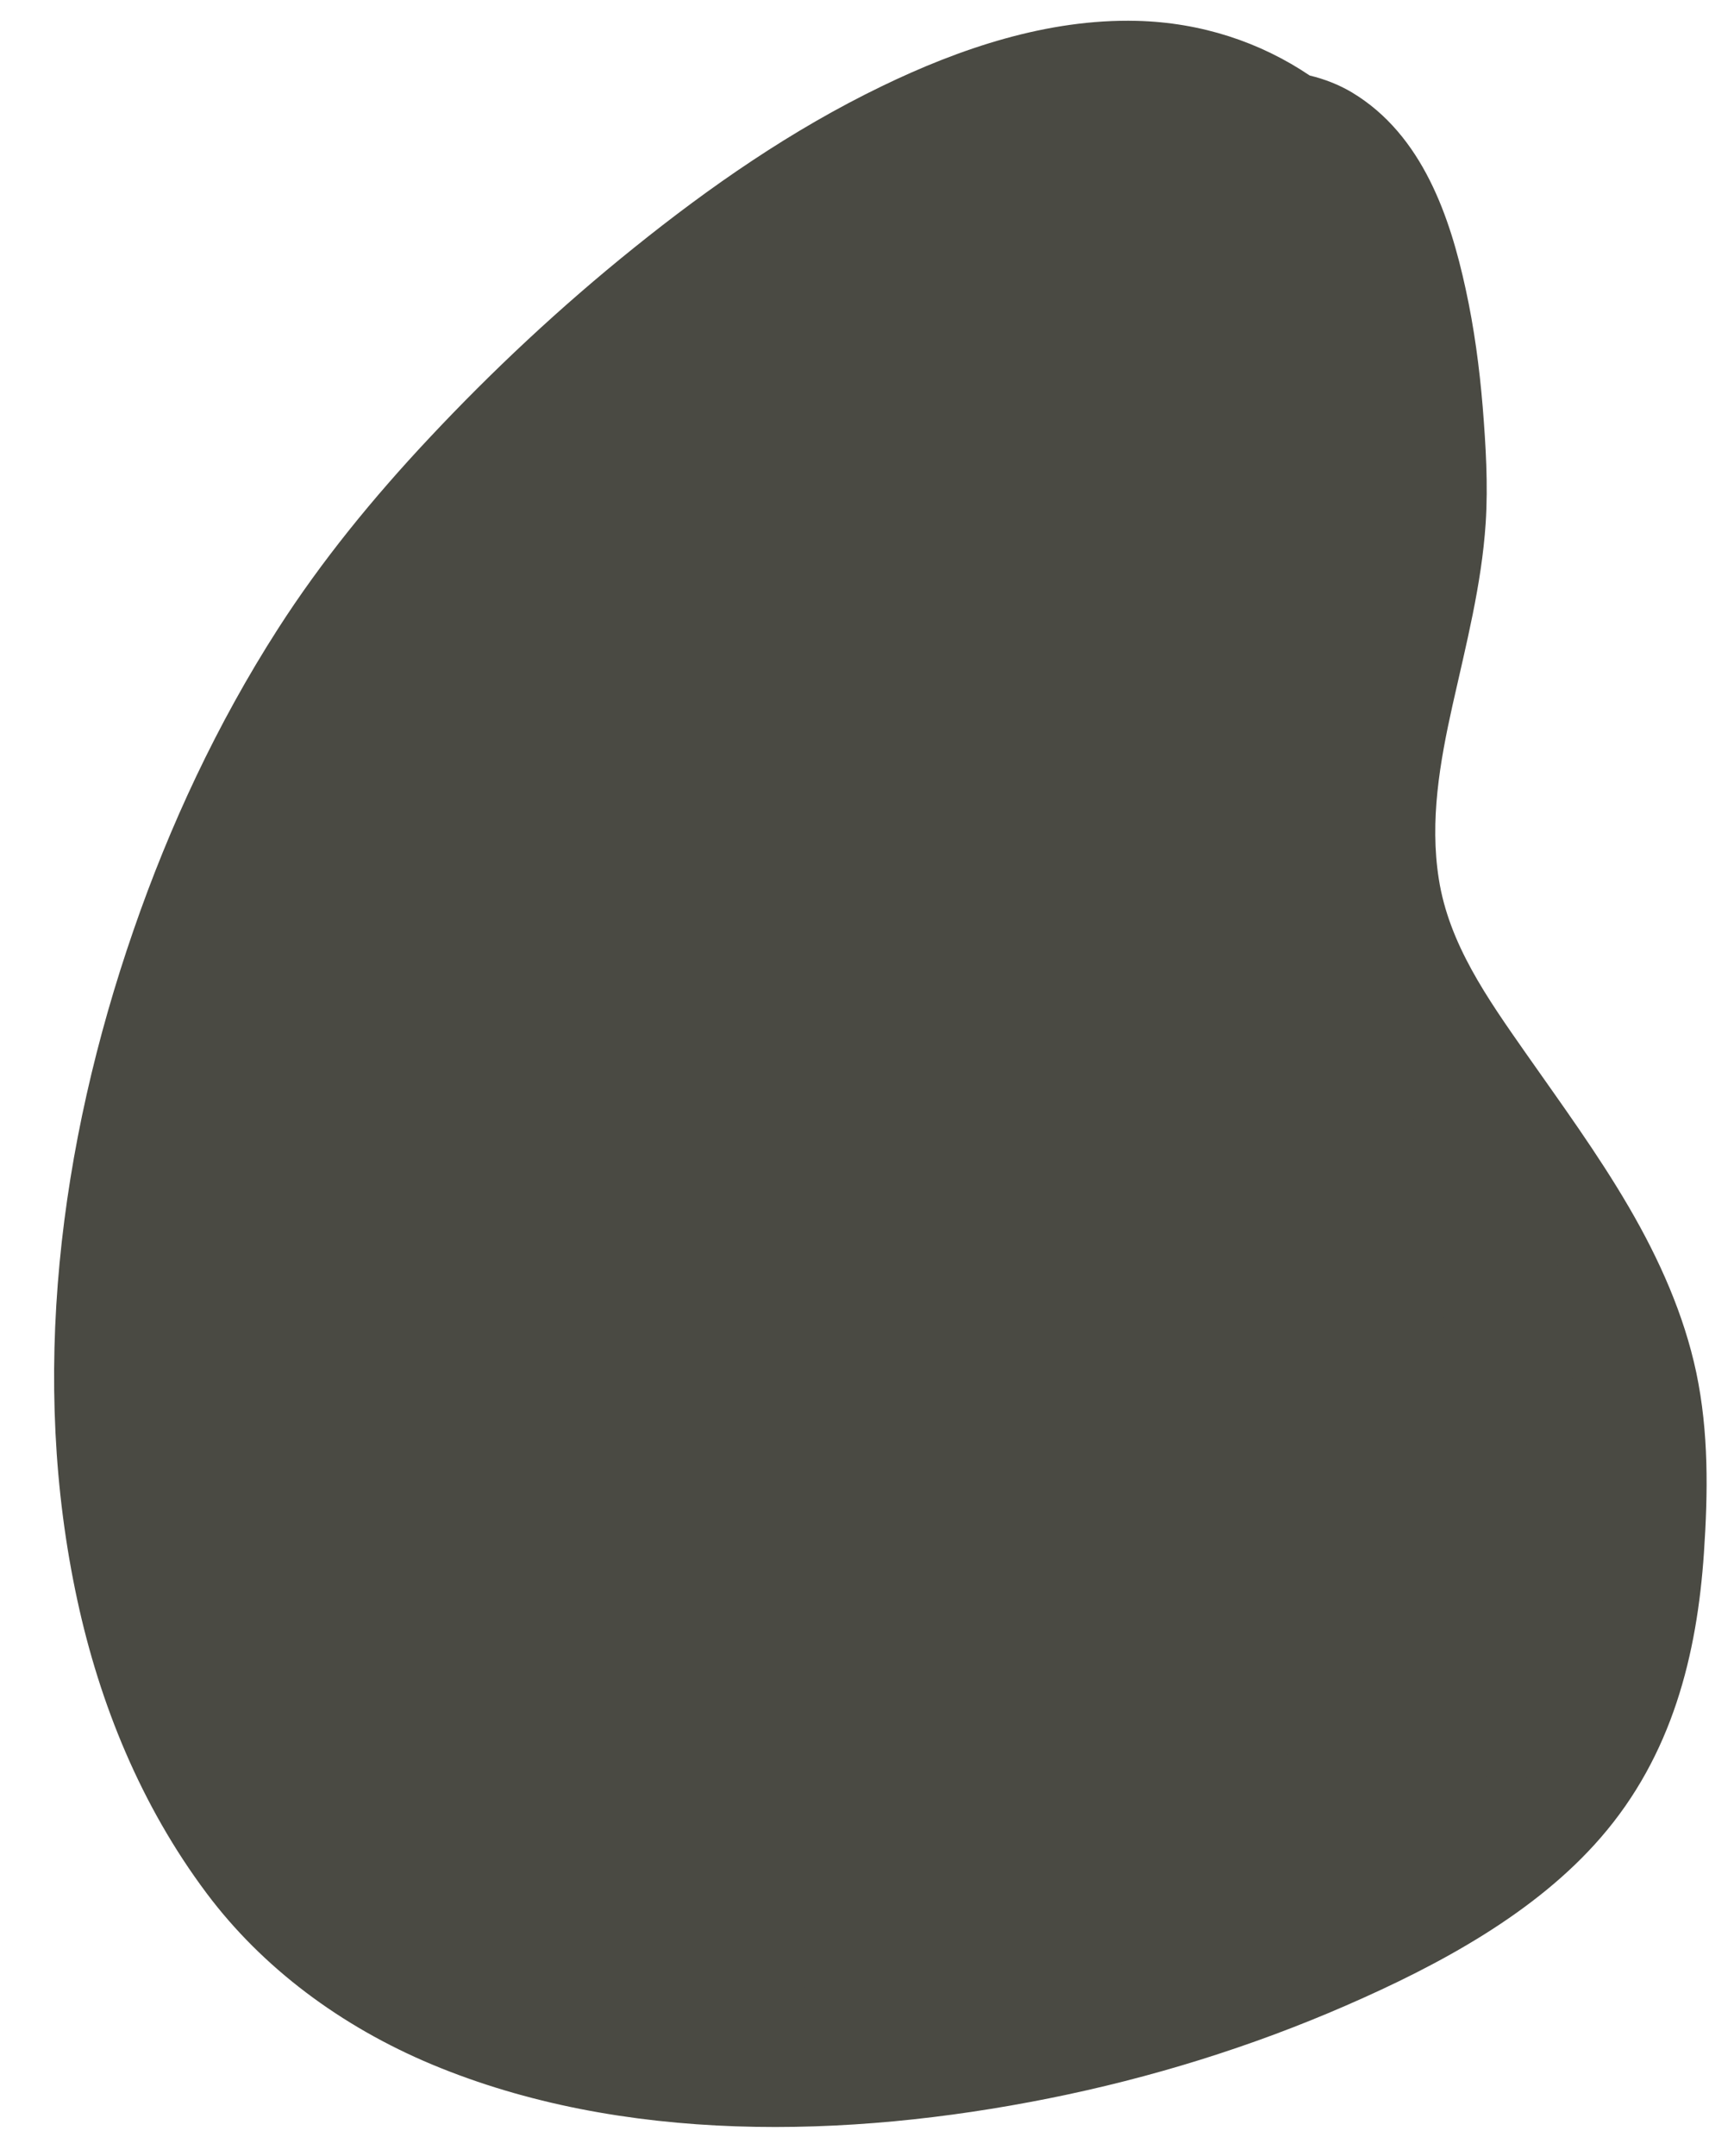 <svg xmlns="http://www.w3.org/2000/svg" width="412" height="512" fill="none">
  <path fill="#4a4a43" d="M387.013 286.658c-7.365-12.634-16.097-24.569-24.562-36.651-9.079-12.975-18.188-25.848-20.595-41.295-2.175-13.824.242-27.659 3.279-41.279 3.213-14.342 6.905-28.6 7.864-43.193.593-9.172.026-18.434-.707-27.587-.776-9.39-2.028-18.762-4.057-28.034-3.651-16.794-10.138-36.536-26.995-46.657-3.099-1.85-6.518-3.179-10.054-4.027-11.737-7.906-25.728-12.595-41.081-12.98-21.242-.527-42.117 6.582-60.54 15.5-21.462 10.364-40.895 23.879-58.929 38.393-17.441 14.015-33.68 29.207-48.696 45.235-13.352 14.229-25.587 29.196-35.907 45.278-14.487 22.571-25.748 46.785-34.3 71.538-17.689 51.094-24.729 106.634-13.351 159.173 5.315 24.55 15.069 48.688 30.715 69.568 13.207 17.643 31.88 31.603 53.524 40.652 45.12 18.841 98.569 17.664 146.553 8.064 24.364-4.866 48.152-12.26 70.622-22.05 22.437-9.756 45.081-22.07 60.504-39.849 17.052-19.611 22.917-43.511 24.556-67.653.969-14.322 1.154-28.681-1.814-42.814-2.92-13.761-8.774-26.897-16.029-39.332Z"/>
  <path fill="#4a4a43" d="M294.386 427.547c.657 1.164 1.472 1.132 1.866-.108-.523-.319-.898-.338-1.461-.827-.19.348-.249.588-.405.935ZM322.742 218.235c2.57-2.991 4.617-5.418 6.341-7.424-5.207.782-5.207.782-6.341 7.424ZM357.038 270.692c2.953-.149 5.498-.283 10.214-.57-5.957-5.344-8.865-6.658-10.214.57ZM282.645 440.386c-2.885.147-3.095 2.604-.308 4.297 3.588 2.172 4.753-.22 6.256-4.394-2.618.035-4.285-.002-5.948.097ZM312.778 434.306c4.102-1.181 5.979-3.635 5.534-8.039-1.459 2.676-6.69 2.847-5.534 8.039ZM308.159 467.476c3.58-.65 5.095-1.9 4.679-4.707-3.694-.535-4.858 1.007-4.679 4.707ZM374.699 297.002c-3.57.004-5.066 1.763-4.553 5.313 3.571-.004 5.067-1.763 4.553-5.313ZM355.564 442.221c-.08-.303-.161-.64-.278-1.009-.45 1.514-4.238 1.186-3.599 3.61.642-.093 1.316-.256 2.024-.42a72.583 72.583 0 0 1 1.853-2.181ZM337.619 261.998c-.682.809-1.397 1.654-1.853 2.182-.673.162-1.347.325-2.024.419.119.437.343.939.81 1.567 2.509-.201 3.683-1.471 3.067-4.168ZM381.7 362.84c2.814-.213 3.944-1.753 2.79-5.177-.542 1.79-5.743.973-2.79 5.177ZM355.176 400.202c-.418-2.841-2.066-4.103-5.851-4.362 1.139 3.9 2.25 6.203 5.851 4.362ZM283.048 417.688c1.851.369 2.963 5.325 4.675 2.129 1.363-2.536-1.516-4.838-4.851-4.877.039.985.004 2.686.176 2.748ZM335.103 407.824c3.571-.004 5.067-1.763 4.553-5.314-3.57.004-5.066 1.763-4.553 5.314ZM362.059 422.242c3.58-.65 5.097-1.866 4.679-4.706-3.695-.569-4.859.973-4.679 4.706ZM328.199 188.263c.408-.016.731-.436.938-1.227.175-.755-.273-1.757-.613-2.628-.073-.134-.986.004-1.597.028 0 .884-.265 1.915.07 2.65.337.803.793 1.159 1.202 1.177-1.631 1.765-1.464 3.425.538 5.047 1.631-1.765 1.429-3.457-.538-5.047ZM363.272 342.989c.432-.255.104-1.671.102-2.589l-1.266-1.073c-.339.898-.815 1.767-.914 2.723-.127 1.093.848 1.667 2.078.939ZM375.069 329.876l-1.017-2.511-1.8.07c.373.836.647 1.744 1.185 2.471.181.265 1.088-.009 1.632-.03ZM374.865 366.34c-.858-.204-1.75-.407-2.608-.612.056.576-.045 1.464.233 1.623.8.445 1.724.579 2.583.817a46.156 46.156 0 0 0-.208-1.828ZM364.93 353.193l-1.017-2.511-1.8.071c.373.835.647 1.743 1.185 2.47.181.265 1.054-.007 1.632-.03ZM376.216 340.034l-1.017-2.511-1.8.07c.373.836.647 1.743 1.185 2.471.179.231 1.054-.008 1.632-.03ZM380.432 332.215c-.577.023-1.502-.145-1.628.098-.378.763-.444 1.684-.615 2.541l1.8-.071c.138-.821.273-1.711.443-2.568ZM353.19 314.816c-.858-.205-1.75-.408-2.61-.646.057.576-.045 1.464.234 1.623.765.446 1.721.545 2.582.817a25.017 25.017 0 0 1-.206-1.794ZM331.663 215.877c-.127 1.093.881 1.666 2.077.939.432-.255.105-1.671.103-2.589l-1.267-1.072c-.305.896-.781 1.765-.913 2.722ZM261.993 455.786c.05.406.472.764 1.298 1.004.791.241 1.761-.172 2.601-.443.134-.039-.107-.982-.164-1.592-.887-.067-1.921-.4-2.657-.099-.77.302-1.129.69-1.078 1.13-.934-.405-1.84-.948-2.8-1.148-1.13-.194-1.603.742-.805 2.004.289.43 1.708.205 2.595.272.36-.354.685-.741 1.01-1.128ZM386.906 344.679c-.339-.837-.679-1.708-1.017-2.511l-1.8.071c.373.835.647 1.743 1.186 2.47.18.265 1.054-.007 1.631-.03ZM324.148 240.216c-.373-.836-.647-1.743-1.185-2.471-.18-.231-1.054.008-1.632.03l1.017 2.511 1.8-.07ZM380.51 355.881c-.858-.204-1.75-.408-2.61-.646.057.576-.044 1.464.234 1.623.766.446 1.722.545 2.583.817-.057-.576-.148-1.15-.207-1.794ZM257.712 474.114c.766.446 1.722.545 2.583.817-.057-.576.044-1.464-.234-1.623-.799-.445-1.723-.579-2.582-.817.09.575-.045 1.464.233 1.623ZM266.175 467.015c.378-.763.444-1.684.614-2.54l-1.799.07c-.138.822-.307 1.713-.444 2.568.543-.021 1.47.181 1.629-.098ZM368.657 275.577c-.858-.205-1.717-.409-2.609-.612.057.575-.044 1.464.234 1.623.766.446 1.722.544 2.583.817-.057-.576-.114-1.152-.208-1.828ZM192.947 471.176c-.577.023-1.502-.145-1.628.098-.379.763-.444 1.684-.615 2.54l1.8-.07c.102-.854.273-1.711.443-2.568ZM273.984 469.291c.033-.035.067-.037.066-.071.378-.763.444-1.683.614-2.54l-1.8.07a23.896 23.896 0 0 1-.279 1.542c.459.424.913.746 1.399.999Z"/>
  <path fill="#4a4a43" d="M273.983 469.291a8.698 8.698 0 0 1-1.364-.967l-.164 1.027c.476-.019 1.263.12 1.528-.06ZM347.234 241.83c-.373-.835-.646-1.743-1.185-2.47-.18-.265-1.054.007-1.631.03.339.837.679 1.708 1.016 2.511l1.8-.071ZM344.919 252.158c-.181-.265-1.054.007-1.632.03l1.017 2.511 1.8-.071c-.373-.836-.614-1.778-1.185-2.47ZM355.985 251.654c-.804.303-1.714.509-2.375 1.011-.231.179.075 1.051.132 1.627.839-.271 1.644-.574 2.449-.844-.093-.643-.149-1.219-.206-1.794ZM337.661 316.039c.339.837.679 1.707 1.017 2.51l1.799-.07c-.372-.836-.646-1.743-1.185-2.47-.179-.231-1.052.041-1.631.03ZM342.183 310.791c.339.837.679 1.708 1.017 2.511l1.799-.071c-.372-.835-.646-1.743-1.183-2.436-.216-.298-1.09-.025-1.633-.004ZM360.197 289.682c.373.835.646 1.743 1.185 2.47.179.231 1.054-.008 1.631-.03l-1.017-2.511-1.799.071ZM340.692 343.024c.766.446 1.722.544 2.583.817a43.03 43.03 0 0 0-.206-1.795c-.859-.204-1.717-.408-2.609-.612.089.541-.046 1.431.232 1.59ZM354.221 327.225c.766.446 1.722.544 2.583.817a41.497 41.497 0 0 0-.207-1.795c-.858-.204-1.716-.409-2.61-.646.09.541-.044 1.465.234 1.624ZM328.38 369.895c.544-.021 1.468.147 1.629-.098.378-.763.444-1.683.648-2.542l-1.799.071c-.206.824-.342 1.68-.478 2.569ZM353.089 339.985c.765.446 1.721.545 2.582.817a41.188 41.188 0 0 0-.206-1.794c-.858-.204-1.751-.408-2.61-.646.09.575-.045 1.464.234 1.623ZM378.841 375.773c.001.884-.266 1.881.07 2.65.37.767.792 1.125 1.166 1.11-1.496 1.759-2.991 3.518-4.488 5.243 1.464 1.779 3.19 1.576 4.471.403 1.706-1.597 2.82-3.545.05-5.647.374-.015.732-.437.939-1.227.173-.789-.273-1.758-.613-2.629-.071-.065-1.018.074-1.595.097ZM305.963 416.617c0 .884-.265 1.915.07 2.65.37.768.792 1.125 1.201 1.143-.339.898-.815 1.767-.914 2.723-.127 1.093.882 1.666 2.077.939.433-.255.105-1.671.103-2.589-.422-.358-.81-.717-1.232-1.074.407-.016.732-.403.905-1.192.173-.789-.274-1.792-.613-2.628-.074-.168-1.02.005-1.597.028ZM319.081 400.799c.339.837.679 1.708 1.017 2.511l1.8-.071c-.373-.835-.647-1.743-1.185-2.47-.213-.23-1.088.009-1.632.03ZM323.804 397.18c.765.446 1.722.544 2.582.817a39.89 39.89 0 0 0-.206-1.795c-.858-.204-1.716-.409-2.61-.646.055.542-.044 1.464.234 1.624ZM356.868 366.161c.18.265 1.054-.007 1.631-.029-.339-.837-.679-1.708-1.017-2.511l-1.799.07c.372.836.647 1.777 1.185 2.47ZM300.309 434.659c.001.885-.266 1.881.07 2.65-.884 3.47-3.22 4.616-1.47 7.608 3.223-.195 4.268-2.174 3.447-7.481.03-.103.134-.073.162-.211.175-.755-.273-1.757-.613-2.628-.039-.135-.985.038-1.596.062ZM304.657 431.022c.766.446 1.722.545 2.583.817-.057-.576.044-1.464-.234-1.623-.766-.446-1.722-.545-2.583-.817.057.576-.044 1.464.234 1.623ZM331.747 400.305c.578-.022 1.502.146 1.629-.097.379-.729.444-1.684.614-2.541l-1.799.07c-.137.856-.307 1.713-.444 2.568ZM321.665 438.925c-.378.763-.444 1.684-.615 2.541l1.8-.071c.138-.822.308-1.679.444-2.568-.578.023-1.502-.145-1.629.098ZM352.032 422.396c.84-.271 1.644-.574 2.45-.844-.061-.678-.151-1.252-.207-1.794-.804.303-1.714.509-2.375 1.011-.265.18.077 1.085.132 1.627ZM402.047 339.667c.001.884-.266 1.881.07 2.65.707 1.571 1.76 1.529 2.139-.084.173-.789-.274-1.792-.613-2.629-.073-.133-1.019.04-1.596.063ZM333.215 229.49c.181.265 1.054-.008 1.632-.03-.339-.837-.679-1.708-1.017-2.511l-1.8.07c.408.869.648 1.777 1.185 2.471Z"/>
</svg>
